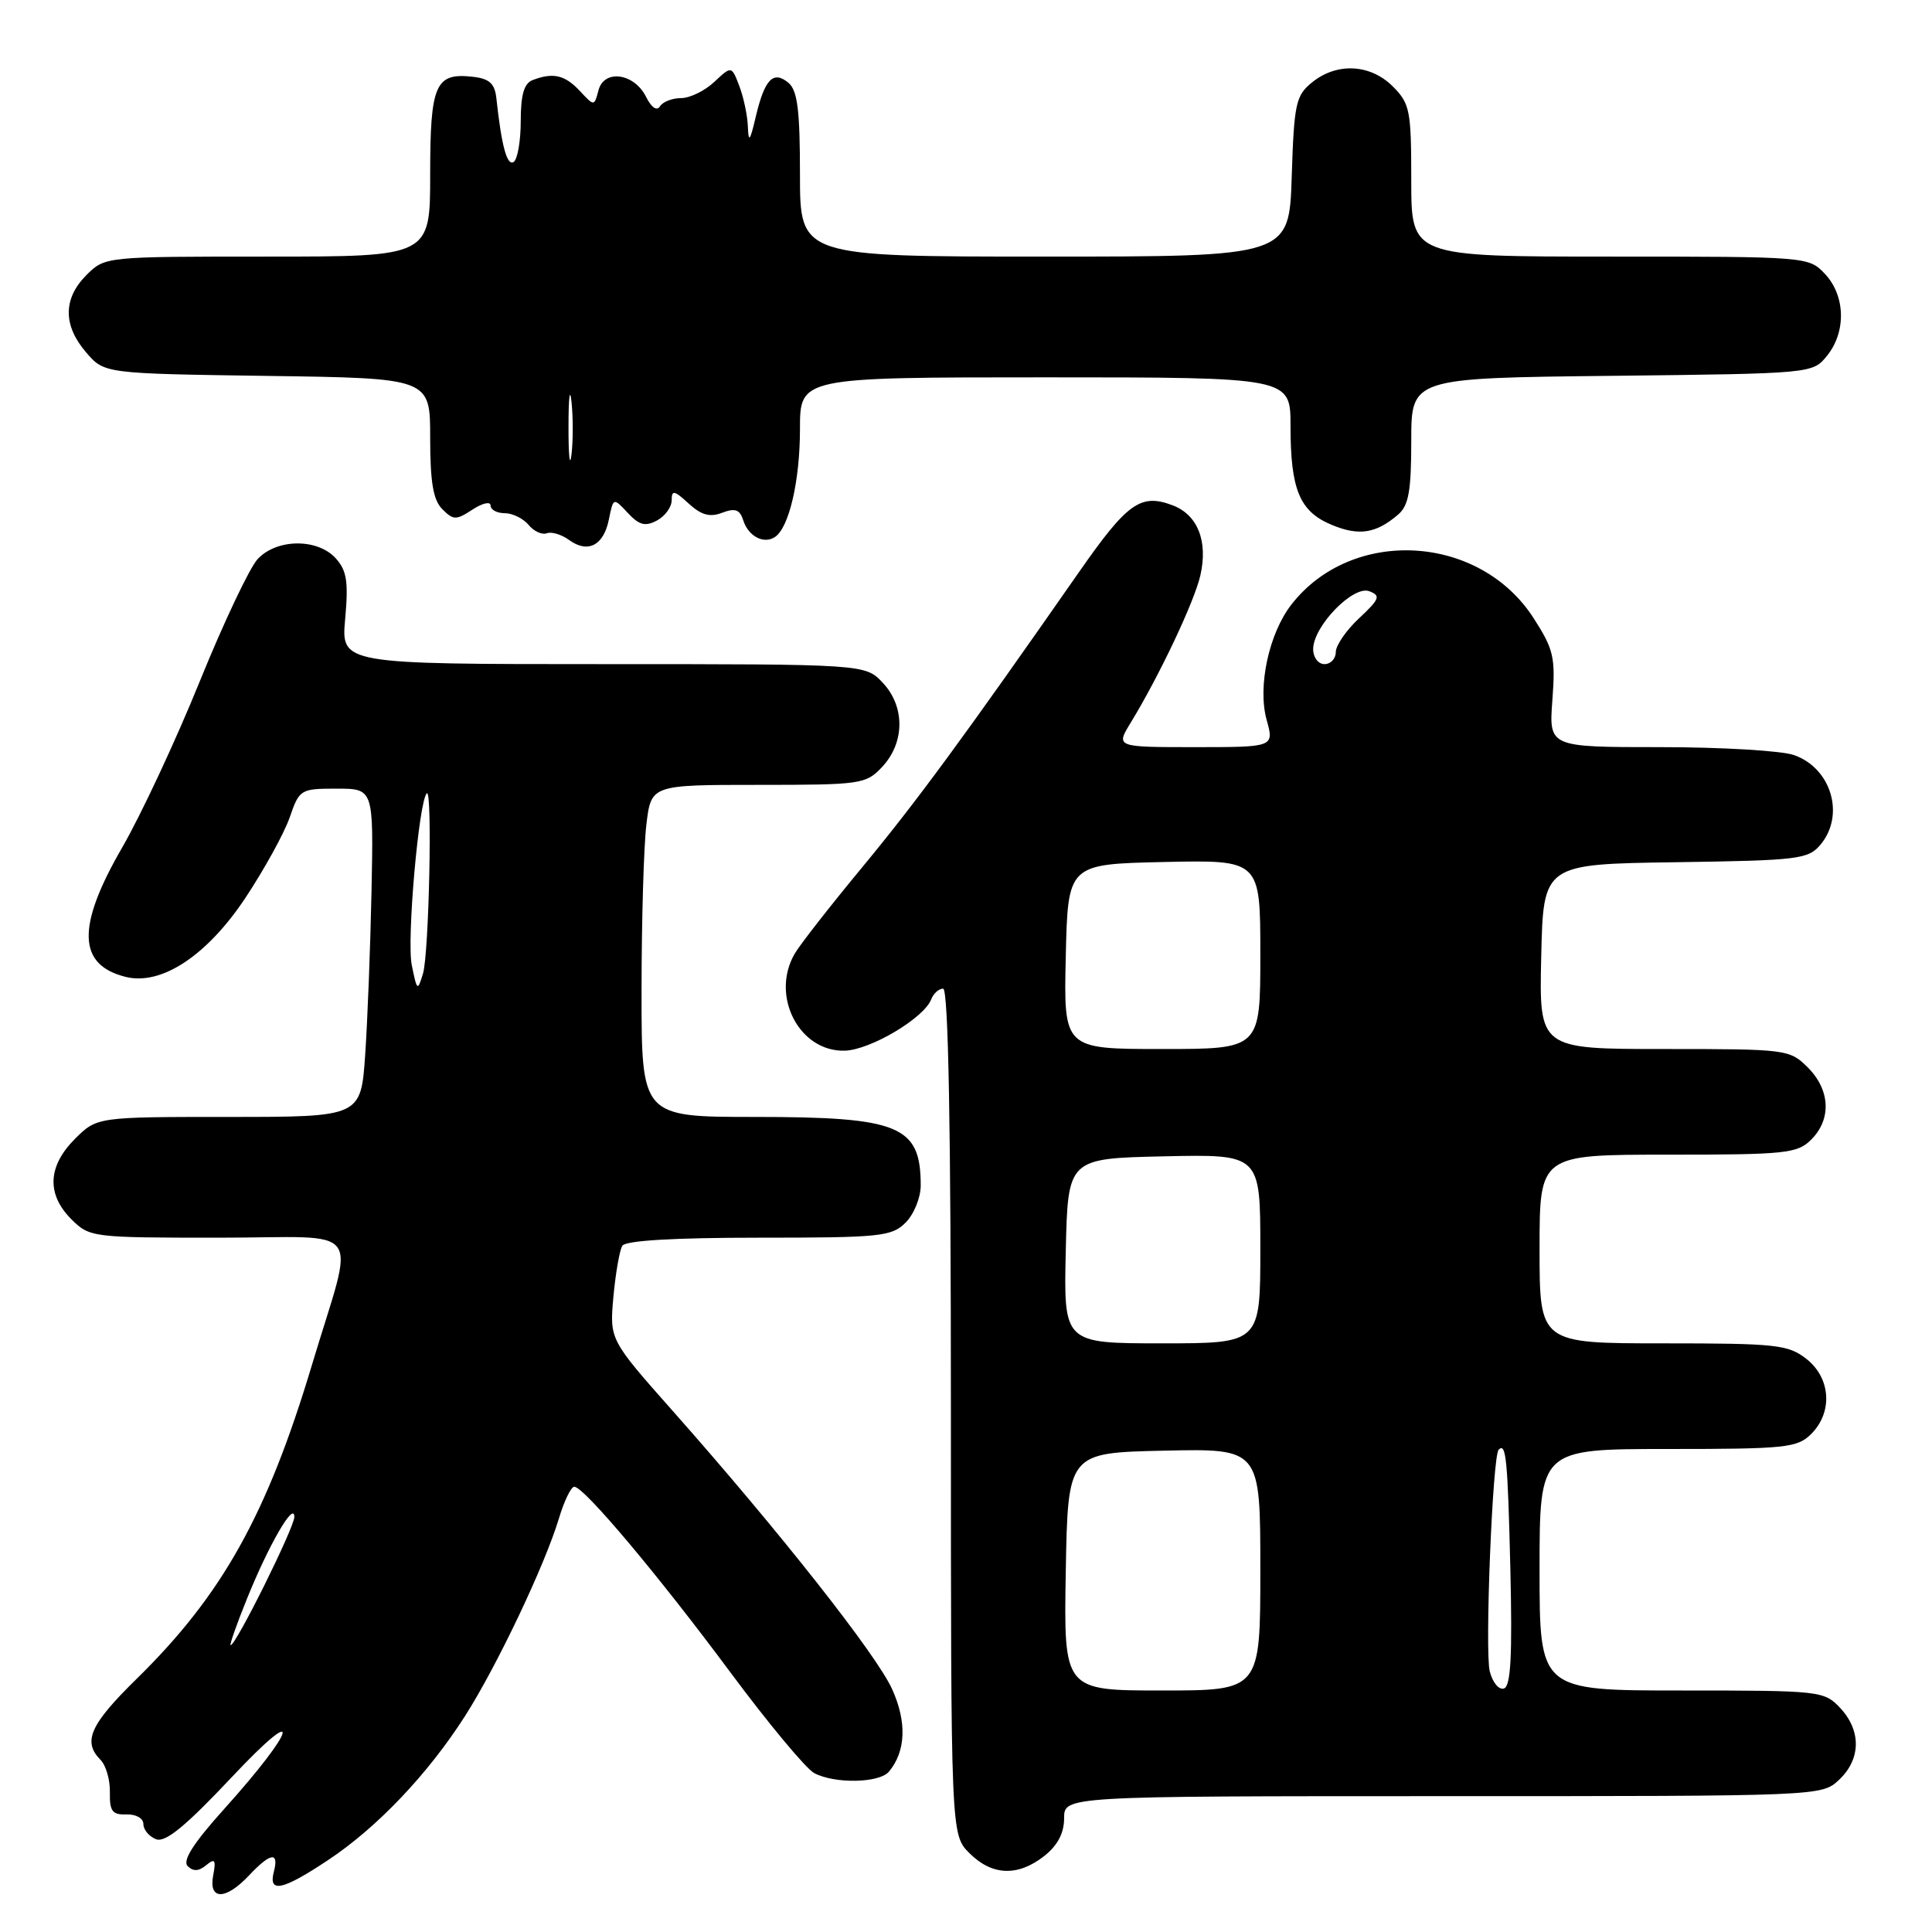 <?xml version="1.0" encoding="UTF-8" standalone="no"?>
<!DOCTYPE svg PUBLIC "-//W3C//DTD SVG 1.1//EN" "http://www.w3.org/Graphics/SVG/1.1/DTD/svg11.dtd" >
<svg xmlns="http://www.w3.org/2000/svg" xmlns:xlink="http://www.w3.org/1999/xlink" version="1.1" viewBox="0 0 256 256">
 <g >
 <path fill="currentColor"
d=" M 33.00 248.50 C 35.84 245.48 36.99 245.31 36.29 248.00 C 35.53 250.90 37.41 250.50 43.46 246.48 C 49.95 242.18 56.69 235.09 61.61 227.40 C 65.83 220.79 72.20 207.39 74.06 201.20 C 74.75 198.89 75.67 197.00 76.09 197.00 C 77.38 197.00 87.22 208.71 96.85 221.69 C 101.83 228.39 106.79 234.35 107.88 234.94 C 110.60 236.39 116.53 236.28 117.80 234.74 C 120.03 232.05 120.18 228.19 118.22 223.84 C 116.16 219.26 103.26 202.90 89.18 187.00 C 80.77 177.51 80.77 177.51 81.28 171.82 C 81.57 168.69 82.10 165.66 82.46 165.07 C 82.89 164.38 89.27 164.00 100.56 164.00 C 116.67 164.00 118.15 163.85 120.00 162.00 C 121.10 160.90 122.00 158.69 122.00 157.08 C 122.00 149.16 119.20 148.00 100.05 148.00 C 85.00 148.00 85.00 148.00 85.01 131.25 C 85.01 122.04 85.30 112.14 85.65 109.25 C 86.28 104.00 86.28 104.00 100.46 104.00 C 114.12 104.00 114.74 103.91 116.89 101.62 C 119.90 98.41 119.94 93.63 116.98 90.48 C 114.65 88.00 114.65 88.00 79.92 88.00 C 45.19 88.00 45.19 88.00 45.74 81.98 C 46.18 77.08 45.95 75.60 44.49 73.98 C 42.07 71.31 36.67 71.36 34.14 74.08 C 33.07 75.23 29.61 82.54 26.45 90.33 C 23.29 98.13 18.67 108.01 16.19 112.30 C 10.13 122.76 10.27 127.85 16.64 129.44 C 21.36 130.63 27.42 126.64 32.50 119.00 C 35.00 115.23 37.65 110.43 38.38 108.33 C 39.67 104.59 39.82 104.50 44.60 104.50 C 49.50 104.50 49.50 104.50 49.23 118.00 C 49.08 125.42 48.70 135.21 48.39 139.75 C 47.82 148.00 47.82 148.00 30.33 148.00 C 12.85 148.00 12.85 148.00 9.92 150.92 C 6.32 154.53 6.15 158.24 9.45 161.55 C 11.87 163.96 12.19 164.00 28.97 164.00 C 48.70 164.00 47.06 161.75 41.34 180.84 C 35.38 200.71 29.45 211.34 18.09 222.47 C 11.94 228.50 10.92 230.77 13.31 233.18 C 14.04 233.91 14.60 235.85 14.56 237.50 C 14.51 239.99 14.89 240.49 16.75 240.42 C 18.02 240.38 19.00 240.93 19.00 241.70 C 19.00 242.45 19.76 243.35 20.68 243.71 C 21.92 244.18 24.60 241.98 30.76 235.43 C 40.31 225.28 39.37 228.96 29.66 239.75 C 25.61 244.25 24.15 246.55 24.87 247.27 C 25.60 248.00 26.34 247.96 27.32 247.15 C 28.48 246.19 28.64 246.43 28.25 248.49 C 27.61 251.81 29.89 251.81 33.00 248.50 Z  M 138.37 245.93 C 140.14 244.53 141.00 242.90 141.00 240.93 C 141.00 238.00 141.00 238.00 191.19 238.00 C 241.34 238.00 241.37 238.00 243.69 235.83 C 246.59 233.10 246.65 229.32 243.83 226.31 C 241.70 224.05 241.21 224.00 222.83 224.00 C 204.00 224.00 204.00 224.00 204.00 208.00 C 204.00 192.00 204.00 192.00 221.00 192.00 C 236.67 192.00 238.16 191.84 240.00 190.00 C 242.88 187.12 242.59 182.61 239.37 180.07 C 236.94 178.17 235.41 178.00 220.37 178.00 C 204.00 178.00 204.00 178.00 204.00 165.50 C 204.00 153.00 204.00 153.00 221.00 153.00 C 236.67 153.00 238.16 152.84 240.00 151.00 C 242.70 148.30 242.52 144.43 239.55 141.45 C 237.14 139.05 236.78 139.00 220.51 139.00 C 203.94 139.00 203.94 139.00 204.22 126.75 C 204.50 114.50 204.50 114.50 222.00 114.25 C 238.41 114.01 239.61 113.86 241.25 111.89 C 244.50 107.97 242.64 101.77 237.71 100.05 C 236.06 99.47 228.07 99.00 219.97 99.00 C 205.23 99.00 205.23 99.00 205.70 92.75 C 206.12 87.10 205.88 86.05 203.20 81.89 C 196.02 70.75 179.16 69.80 171.13 80.09 C 168.14 83.92 166.62 90.96 167.83 95.36 C 168.84 99.00 168.84 99.00 158.34 99.00 C 147.84 99.00 147.84 99.00 149.83 95.75 C 153.61 89.56 158.28 79.69 159.06 76.22 C 160.08 71.70 158.70 68.22 155.39 66.96 C 151.15 65.35 149.39 66.60 142.97 75.81 C 127.69 97.72 121.49 106.16 114.27 114.89 C 110.00 120.05 105.95 125.23 105.29 126.39 C 102.07 131.98 105.91 139.39 111.94 139.22 C 115.33 139.12 122.44 134.90 123.39 132.42 C 123.69 131.64 124.40 131.00 124.97 131.00 C 125.66 131.00 126.00 149.21 126.00 187.05 C 126.00 243.09 126.00 243.09 128.45 245.55 C 131.45 248.55 134.87 248.68 138.37 245.93 Z  M 80.68 68.83 C 81.27 65.91 81.27 65.91 83.18 67.96 C 84.70 69.59 85.50 69.80 87.05 68.97 C 88.12 68.40 89.00 67.19 89.00 66.29 C 89.00 64.90 89.34 64.96 91.25 66.72 C 92.93 68.26 94.06 68.57 95.70 67.94 C 97.41 67.29 98.03 67.51 98.49 68.96 C 99.16 71.06 101.20 72.14 102.68 71.16 C 104.56 69.92 106.00 63.70 106.00 56.85 C 106.00 50.00 106.00 50.00 138.50 50.00 C 171.00 50.00 171.00 50.00 171.00 56.43 C 171.00 64.88 172.20 67.77 176.44 69.54 C 180.05 71.05 182.33 70.70 185.25 68.19 C 186.66 66.99 187.00 65.06 187.00 58.39 C 187.00 50.09 187.00 50.09 213.59 49.80 C 240.16 49.50 240.18 49.50 242.09 47.14 C 244.65 43.98 244.53 39.19 241.83 36.31 C 239.66 34.01 239.55 34.00 213.33 34.00 C 187.00 34.00 187.00 34.00 187.00 23.95 C 187.00 14.62 186.83 13.73 184.55 11.45 C 181.57 8.48 177.15 8.25 173.86 10.91 C 171.70 12.66 171.47 13.70 171.16 23.41 C 170.82 34.00 170.82 34.00 138.41 34.00 C 106.00 34.00 106.00 34.00 106.00 23.12 C 106.00 14.54 105.67 11.97 104.46 10.96 C 102.45 9.30 101.31 10.50 100.13 15.52 C 99.39 18.70 99.18 18.96 99.10 16.82 C 99.05 15.34 98.54 12.91 97.97 11.42 C 96.94 8.71 96.94 8.71 94.65 10.85 C 93.40 12.03 91.41 13.00 90.24 13.00 C 89.07 13.00 87.82 13.49 87.45 14.09 C 87.04 14.75 86.32 14.26 85.61 12.84 C 84.04 9.68 80.04 9.13 79.30 11.97 C 78.74 14.10 78.74 14.10 76.83 12.05 C 74.85 9.93 73.29 9.57 70.58 10.61 C 69.44 11.04 69.00 12.56 69.00 16.05 C 69.00 18.71 68.57 21.15 68.05 21.47 C 67.18 22.01 66.45 19.32 65.77 13.00 C 65.56 11.08 64.84 10.42 62.69 10.18 C 57.68 9.60 57.00 11.14 57.00 23.12 C 57.00 34.00 57.00 34.00 35.45 34.00 C 13.91 34.00 13.91 34.00 11.45 36.45 C 8.35 39.56 8.33 43.11 11.41 46.69 C 13.82 49.50 13.82 49.50 35.41 49.81 C 57.00 50.11 57.00 50.11 57.00 57.98 C 57.00 63.89 57.40 66.26 58.61 67.47 C 60.08 68.94 60.44 68.94 62.61 67.52 C 63.93 66.66 65.00 66.41 65.00 66.98 C 65.00 67.54 65.84 68.00 66.88 68.00 C 67.91 68.00 69.33 68.70 70.04 69.55 C 70.74 70.40 71.83 70.90 72.45 70.66 C 73.07 70.42 74.40 70.82 75.39 71.54 C 77.89 73.37 79.99 72.29 80.68 68.83 Z  M 32.71 211.88 C 35.60 204.71 38.99 198.85 39.00 201.00 C 39.00 202.41 31.26 218.00 30.56 218.00 C 30.38 218.00 31.35 215.24 32.71 211.88 Z  M 54.56 127.87 C 53.88 124.55 55.49 106.18 56.55 105.12 C 57.31 104.36 56.85 126.33 56.05 129.00 C 55.33 131.38 55.26 131.32 54.56 127.87 Z  M 141.22 208.25 C 141.50 192.50 141.50 192.50 154.25 192.22 C 167.00 191.94 167.00 191.94 167.00 207.97 C 167.00 224.00 167.00 224.00 153.97 224.00 C 140.95 224.00 140.95 224.00 141.22 208.25 Z  M 197.40 221.46 C 196.73 218.81 197.77 192.89 198.58 192.09 C 199.56 191.10 199.78 193.29 200.13 207.91 C 200.40 219.37 200.19 223.42 199.29 223.73 C 198.62 223.96 197.77 222.94 197.40 221.46 Z  M 141.22 165.75 C 141.50 153.50 141.50 153.50 154.25 153.22 C 167.00 152.94 167.00 152.94 167.00 165.47 C 167.00 178.00 167.00 178.00 153.97 178.00 C 140.94 178.00 140.94 178.00 141.22 165.75 Z  M 141.22 126.75 C 141.50 114.50 141.50 114.50 154.25 114.22 C 167.00 113.94 167.00 113.94 167.00 126.47 C 167.00 139.00 167.00 139.00 153.97 139.00 C 140.94 139.00 140.94 139.00 141.22 126.75 Z  M 174.00 86.02 C 174.00 82.99 179.31 77.52 181.44 78.34 C 182.98 78.93 182.81 79.37 180.10 81.91 C 178.39 83.50 177.00 85.52 177.00 86.40 C 177.00 87.28 176.32 88.00 175.50 88.00 C 174.67 88.00 174.00 87.11 174.00 86.02 Z  M 75.33 56.50 C 75.33 52.65 75.51 51.20 75.73 53.27 C 75.95 55.35 75.94 58.50 75.72 60.27 C 75.50 62.05 75.32 60.35 75.33 56.50 Z "/>
</g>
</svg>